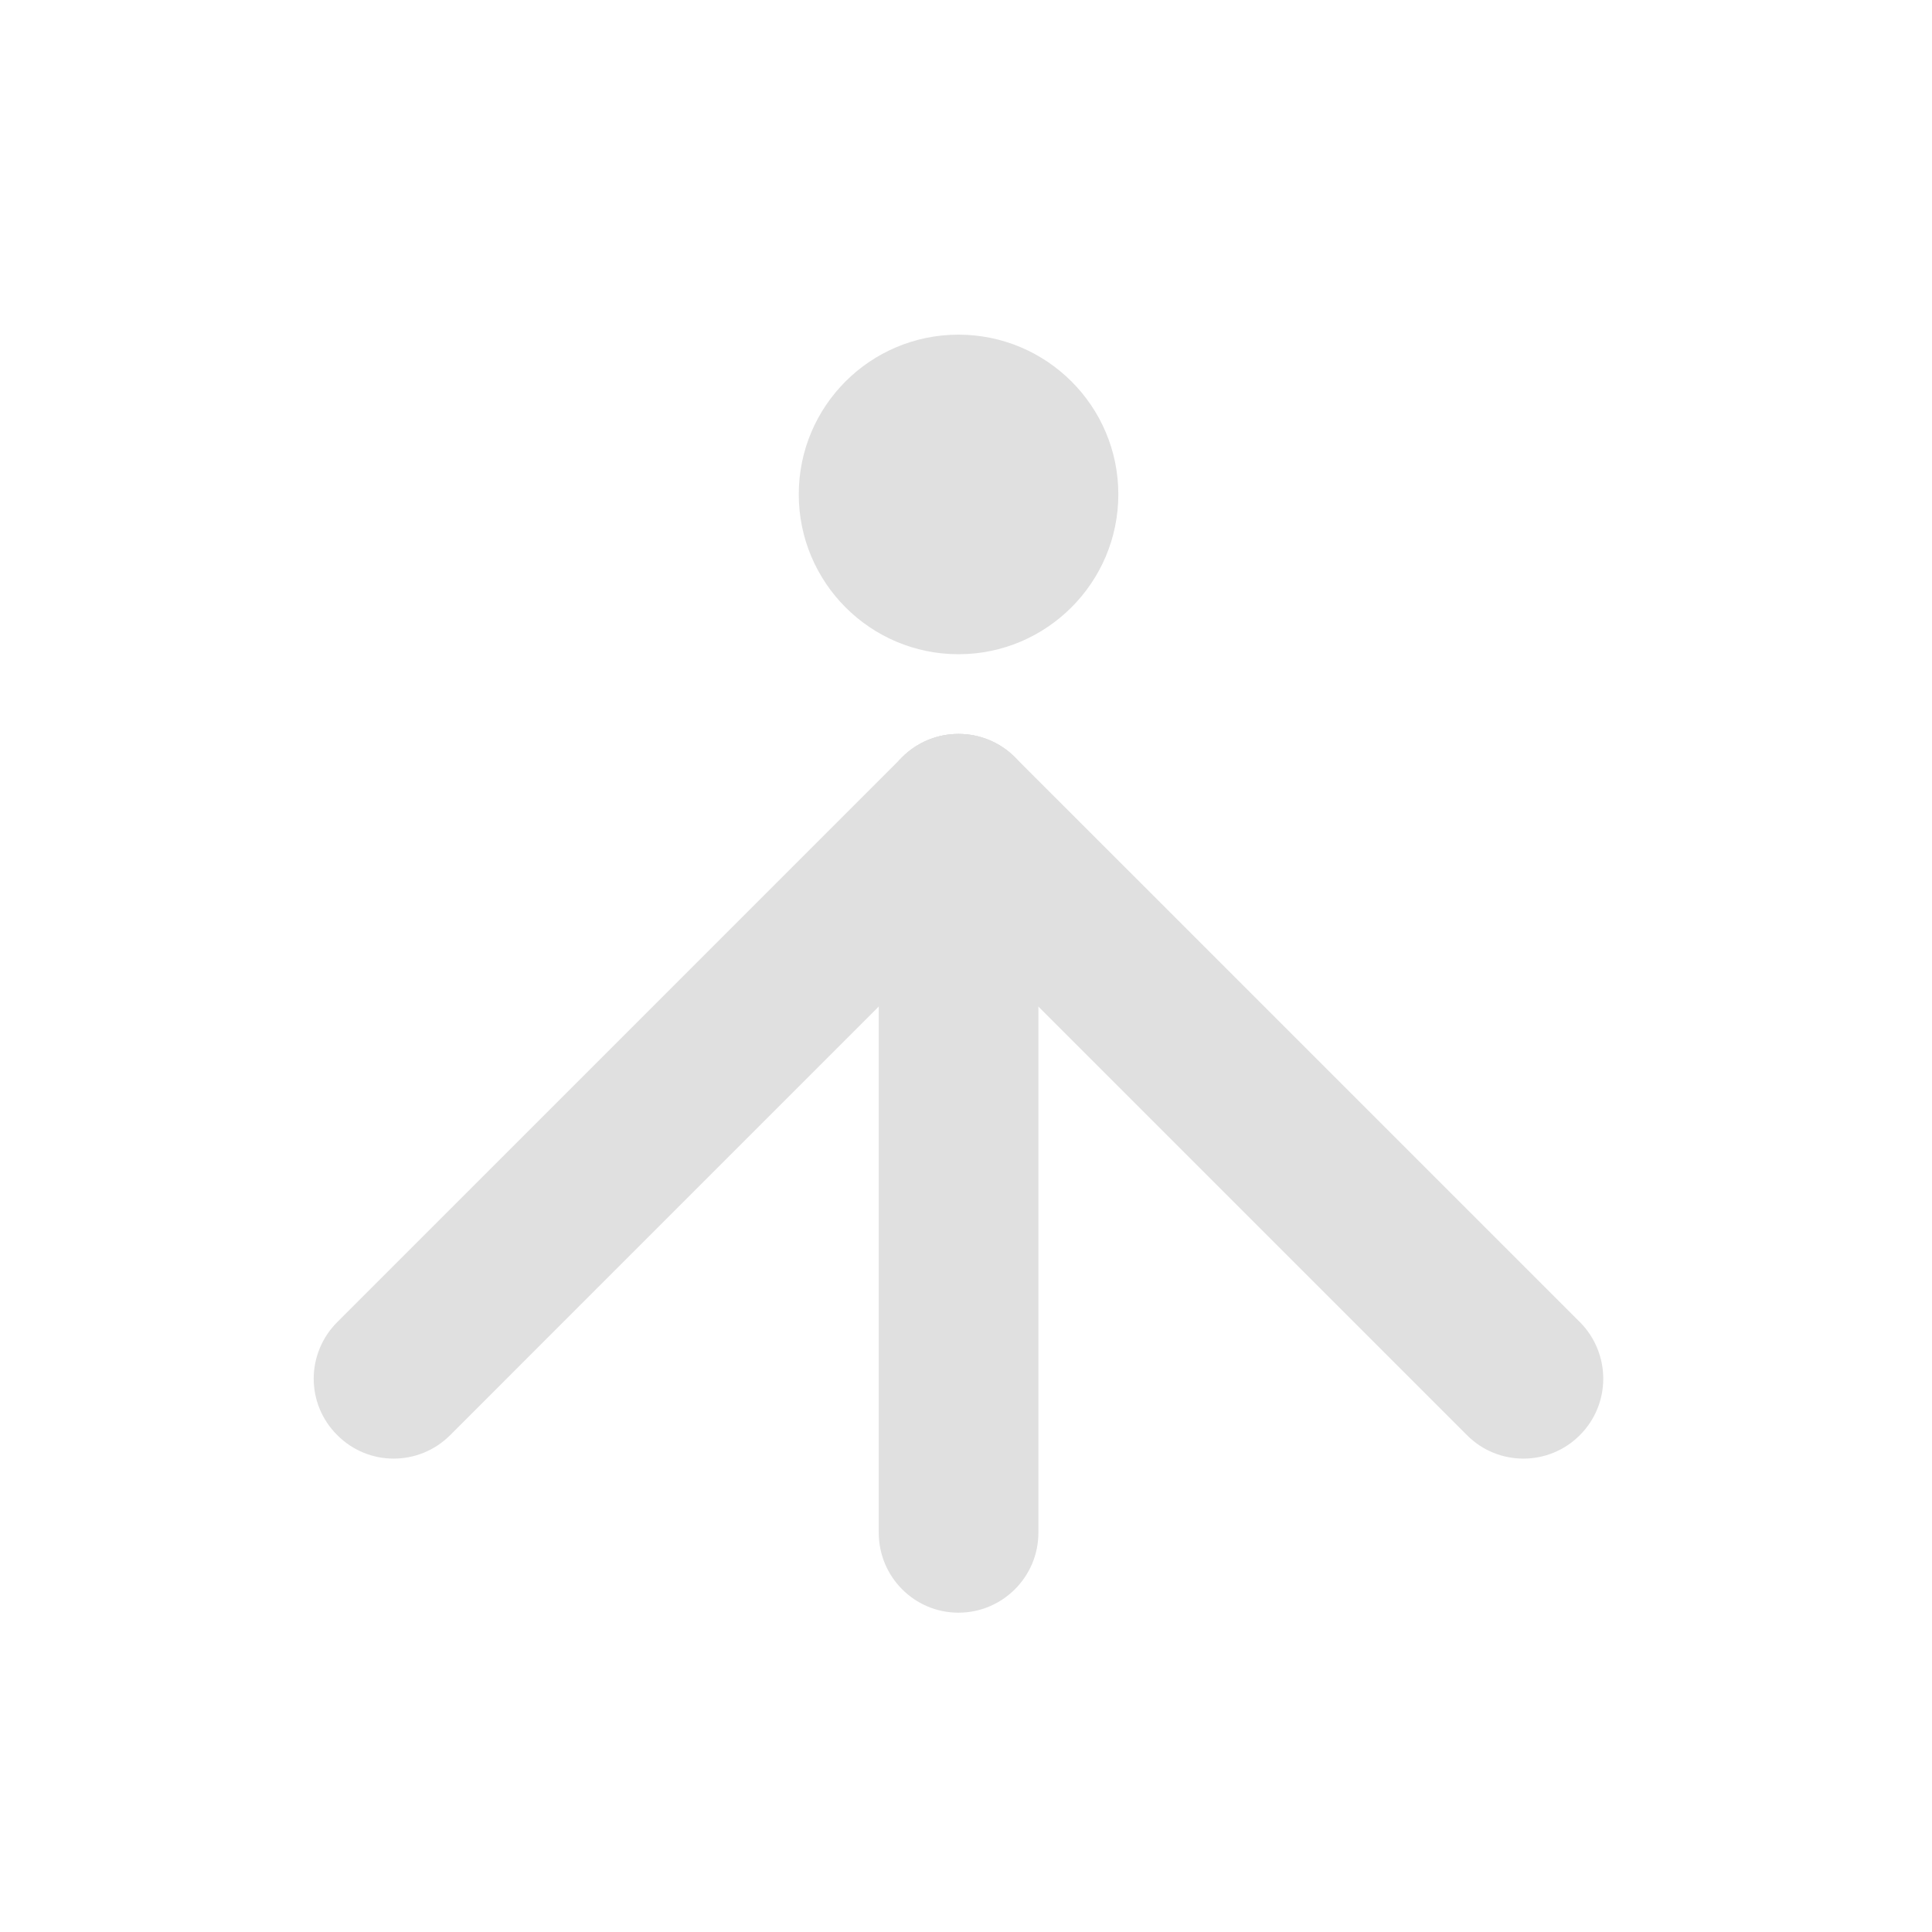 <?xml version="1.0" encoding="UTF-8"?>
<svg xmlns="http://www.w3.org/2000/svg" xmlns:xlink="http://www.w3.org/1999/xlink" width="32px" height="32px" viewBox="0 0 32 32" version="1.1">
<g id="surface1">
<path style=" stroke:none;fill-rule:nonzero;fill:rgb(87.843%,87.843%,87.843%);fill-opacity:1;" d="M 17.199 25.387 L 17.199 13.48 C 17.199 12.75 16.605 12.156 15.875 12.156 C 15.145 12.156 14.555 12.75 14.555 13.48 L 14.555 25.387 C 14.555 26.117 15.145 26.711 15.875 26.711 C 16.605 26.711 17.199 26.117 17.199 25.387 Z M 17.199 25.387 "/>
<path style=" stroke:none;fill-rule:nonzero;fill:rgb(87.843%,87.843%,87.843%);fill-opacity:1;" d="M 7.457 23.77 L 16.812 14.414 C 17.328 13.898 17.328 13.062 16.812 12.543 C 16.293 12.027 15.457 12.027 14.941 12.543 L 5.586 21.898 C 5.066 22.418 5.066 23.254 5.586 23.77 C 6.102 24.289 6.938 24.289 7.457 23.77 Z M 7.457 23.77 "/>
<path style=" stroke:none;fill-rule:nonzero;fill:rgb(87.843%,87.843%,87.843%);fill-opacity:1;" d="M 26.168 21.898 L 16.812 12.543 C 16.297 12.027 15.457 12.027 14.941 12.543 C 14.426 13.062 14.426 13.898 14.941 14.414 L 24.297 23.77 C 24.812 24.289 25.652 24.289 26.168 23.77 C 26.684 23.254 26.684 22.418 26.168 21.898 Z M 26.168 21.898 "/>
<path style=" stroke:none;fill-rule:nonzero;fill:rgb(87.843%,87.843%,87.843%);fill-opacity:1;" d="M 18.523 8.188 C 18.523 6.727 17.336 5.543 15.875 5.543 C 14.414 5.543 13.23 6.727 13.23 8.188 C 13.23 9.648 14.414 10.836 15.875 10.836 C 17.336 10.836 18.523 9.648 18.523 8.188 Z M 18.523 8.188 "/>
</g>
</svg>
